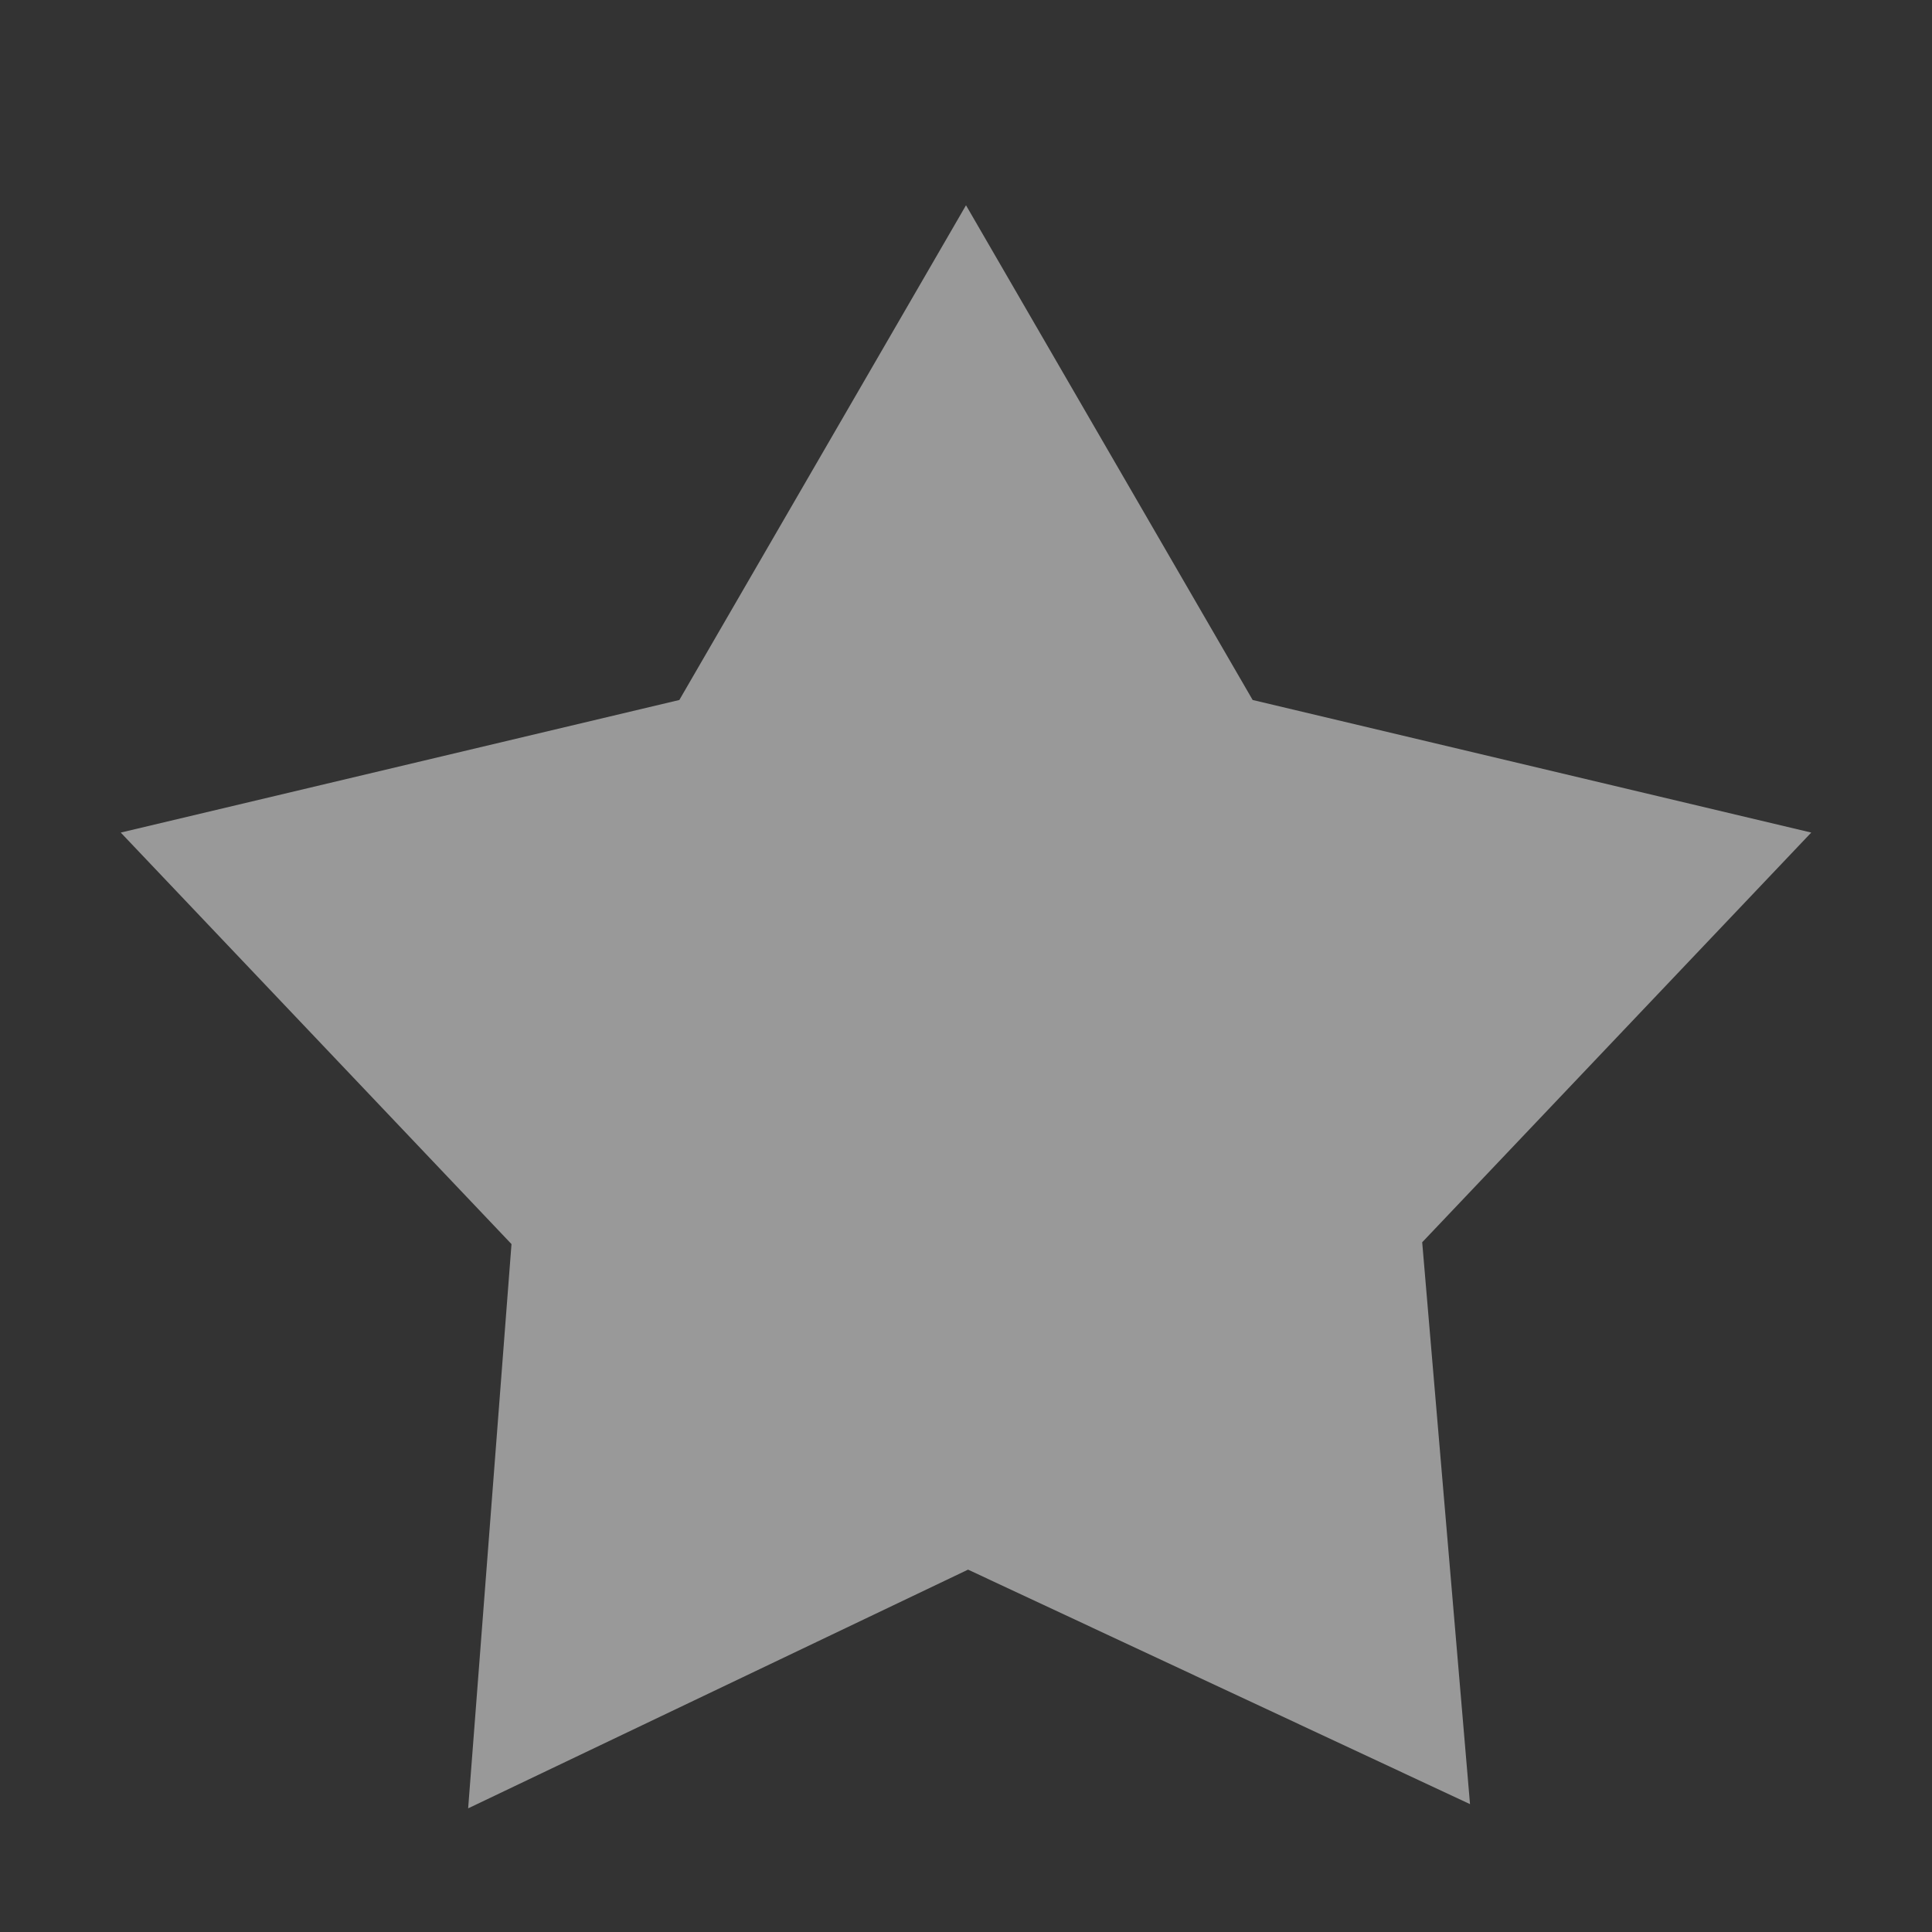 <svg xmlns="http://www.w3.org/2000/svg" width="16" height="16"><rect width="100%" height="100%" fill="#333333" stroke="none"/><path fill="#ffffff" opacity="0.5" d="M8 1.7 5.626 5.797 1 6.895l3.236 3.408-.359 4.673 4.14-1.977 4.157 1.942-.396-4.653L15 6.895l-4.626-1.098z"/></svg>
